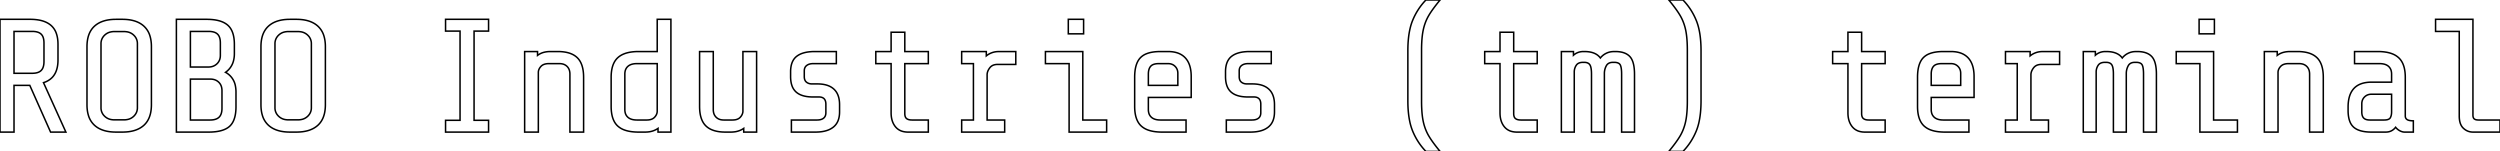 <svg width="1552" height="94" viewBox="0 0 1552 94" xmlns="http://www.w3.org/2000/svg"><g id="svgGroup" stroke-linecap="round" fill-rule="evenodd" font-size="9pt" stroke="#000" stroke-width="0.25mm" fill="#000" style="stroke:#000;stroke-width:0.25mm;fill:none"><path d="M 969.3 32 L 976.8 32 L 976.8 34.3 Q 979.4 32 983 32 L 983.6 32 Q 987.927 32 990.688 33.529 A 8.521 8.521 0 0 1 993.5 36 A 10.585 10.585 0 0 1 1001.206 32.035 A 13.826 13.826 0 0 1 1002.2 32 L 1002.8 32 A 19.022 19.022 0 0 1 1006.14 32.273 Q 1009.761 32.92 1011.8 35.1 Q 1014.361 37.837 1014.66 44.318 A 38.636 38.636 0 0 1 1014.7 46.1 L 1014.7 82 L 1006.7 82 L 1006.7 46 Q 1006.7 41.9 1005.85 40.3 Q 1005 38.7 1002 38.7 L 1001.4 38.7 Q 999.352 38.7 998.166 39.656 A 3.734 3.734 0 0 0 997.25 40.75 A 9.902 9.902 0 0 0 996.017 44.989 A 11.557 11.557 0 0 0 996 45.3 L 996 82 L 988 82 L 988 46 A 27.798 27.798 0 0 0 987.941 44.121 Q 987.819 42.33 987.444 41.211 A 4.282 4.282 0 0 0 987 40.25 Q 986 38.7 983.4 38.7 L 982.8 38.7 A 8.023 8.023 0 0 0 981.274 38.835 Q 979.467 39.185 978.6 40.45 Q 977.4 42.2 977.3 44.4 L 977.3 82 L 969.3 82 L 969.3 32 Z M 1293.3 32 L 1300.8 32 L 1300.8 34.3 Q 1303.4 32 1307 32 L 1307.6 32 Q 1311.927 32 1314.688 33.529 A 8.521 8.521 0 0 1 1317.5 36 A 10.585 10.585 0 0 1 1325.206 32.035 A 13.826 13.826 0 0 1 1326.2 32 L 1326.8 32 A 19.022 19.022 0 0 1 1330.14 32.273 Q 1333.761 32.92 1335.8 35.1 Q 1338.361 37.837 1338.66 44.318 A 38.636 38.636 0 0 1 1338.7 46.1 L 1338.7 82 L 1330.7 82 L 1330.7 46 Q 1330.7 41.9 1329.85 40.3 Q 1329 38.7 1326 38.7 L 1325.4 38.7 Q 1323.352 38.7 1322.166 39.656 A 3.734 3.734 0 0 0 1321.25 40.75 A 9.902 9.902 0 0 0 1320.017 44.989 A 11.557 11.557 0 0 0 1320 45.3 L 1320 82 L 1312 82 L 1312 46 A 27.798 27.798 0 0 0 1311.941 44.121 Q 1311.819 42.33 1311.444 41.211 A 4.282 4.282 0 0 0 1311 40.25 Q 1310 38.7 1307.4 38.7 L 1306.8 38.7 A 8.023 8.023 0 0 0 1305.274 38.835 Q 1303.467 39.185 1302.6 40.45 Q 1301.4 42.2 1301.3 44.4 L 1301.3 82 L 1293.3 82 L 1293.3 32 Z M 18.5 53 L 8.7 53 L 8.7 82 L 0 82 L 0 12 L 18.8 12 A 30.805 30.805 0 0 1 23.594 12.348 Q 28.625 13.143 31.65 15.75 A 11.556 11.556 0 0 1 35.012 20.868 Q 36 23.74 36 27.6 L 36 37.2 Q 36 44.416 32.33 48.166 A 12.487 12.487 0 0 1 27 51.3 L 40.9 82 L 31.4 82 L 18.5 53 Z M 325.7 32 L 333.7 32 L 333.7 34.4 A 11.066 11.066 0 0 1 338.016 32.396 Q 339.709 32 341.7 32 L 346.3 32 A 27.475 27.475 0 0 1 350.744 32.335 Q 355.573 33.128 358.35 35.8 Q 362.3 39.6 362.3 48 L 362.3 82 L 353.8 82 L 353.8 46 A 8.322 8.322 0 0 0 353.574 44.005 A 5.762 5.762 0 0 0 352.05 41.25 A 5.821 5.821 0 0 0 349.053 39.671 A 8.54 8.54 0 0 0 347.3 39.5 L 340.7 39.5 Q 337.4 39.5 335.8 41.25 A 6.786 6.786 0 0 0 334.794 42.655 A 4.96 4.96 0 0 0 334.2 45 L 334.2 82 L 325.7 82 L 325.7 32 Z M 1405.7 32 L 1413.7 32 L 1413.7 34.4 A 11.066 11.066 0 0 1 1418.016 32.396 Q 1419.709 32 1421.7 32 L 1426.3 32 A 27.475 27.475 0 0 1 1430.744 32.335 Q 1435.573 33.128 1438.35 35.8 Q 1442.3 39.6 1442.3 48 L 1442.3 82 L 1433.8 82 L 1433.8 46 A 8.322 8.322 0 0 0 1433.574 44.005 A 5.762 5.762 0 0 0 1432.05 41.25 A 5.821 5.821 0 0 0 1429.053 39.671 A 8.54 8.54 0 0 0 1427.3 39.5 L 1420.7 39.5 Q 1417.4 39.5 1415.8 41.25 A 6.786 6.786 0 0 0 1414.794 42.655 A 4.96 4.96 0 0 0 1414.2 45 L 1414.2 82 L 1405.7 82 L 1405.7 32 Z M 453.7 82 L 450.3 82 A 27.475 27.475 0 0 1 445.856 81.665 Q 441.027 80.872 438.25 78.2 Q 434.3 74.4 434.3 66 L 434.3 32 L 442.8 32 L 442.8 68 A 8.322 8.322 0 0 0 443.026 69.995 A 5.762 5.762 0 0 0 444.55 72.75 A 5.821 5.821 0 0 0 447.547 74.329 A 8.54 8.54 0 0 0 449.3 74.5 L 454.7 74.5 A 10.182 10.182 0 0 0 456.455 74.359 Q 458.36 74.025 459.45 72.9 A 6.62 6.62 0 0 0 460.633 71.26 A 5.585 5.585 0 0 0 461.2 69.3 L 461.2 32 L 469.7 32 L 469.7 82 L 461.7 82 L 461.7 79.7 A 12.668 12.668 0 0 1 456.401 81.792 A 16.911 16.911 0 0 1 453.7 82 Z M 276.6 74.7 L 285.6 74.7 L 285.6 19.3 L 276.6 19.3 L 276.6 12 L 303.3 12 L 303.3 19.3 L 294.3 19.3 L 294.3 74.7 L 303.3 74.7 L 303.3 82 L 276.6 82 L 276.6 74.7 Z M 885.2 0 L 894 0 Q 889.419 5.535 887.115 9.385 A 35.46 35.46 0 0 0 886.9 9.75 Q 884.6 13.7 883.55 18.6 A 39.875 39.875 0 0 0 882.952 22.311 Q 882.5 26.181 882.5 31.3 L 882.5 62.7 A 95.054 95.054 0 0 0 882.624 67.72 Q 882.861 72.184 883.55 75.4 A 31.264 31.264 0 0 0 885.585 81.688 A 27.48 27.48 0 0 0 886.9 84.25 Q 889.2 88.2 894 94 L 885.2 94 Q 879.9 88.5 876.95 81.3 A 34.359 34.359 0 0 1 875.152 75.281 Q 874 69.75 874 62.5 L 874 31.5 Q 874 23.349 875.456 17.371 A 32.787 32.787 0 0 1 876.95 12.7 Q 879.9 5.5 885.2 0 Z M 1044.8 94 L 1036 94 Q 1040.581 88.465 1042.885 84.615 A 35.46 35.46 0 0 0 1043.1 84.25 Q 1045.4 80.3 1046.45 75.4 A 39.875 39.875 0 0 0 1047.048 71.689 Q 1047.5 67.819 1047.5 62.7 L 1047.5 31.3 A 95.054 95.054 0 0 0 1047.376 26.28 Q 1047.139 21.816 1046.45 18.6 A 31.264 31.264 0 0 0 1044.415 12.312 A 27.48 27.48 0 0 0 1043.1 9.75 Q 1040.8 5.8 1036 0 L 1044.8 0 Q 1050.1 5.5 1053.05 12.7 Q 1056 19.9 1056 31.5 L 1056 62.5 Q 1056 70.651 1054.544 76.629 A 32.787 32.787 0 0 1 1053.05 81.3 Q 1050.1 88.5 1044.8 94 Z M 506.2 82 L 491.3 82 L 491.3 74.5 L 507.2 74.5 A 10.134 10.134 0 0 0 508.743 74.39 Q 509.537 74.268 510.177 74.008 A 4.32 4.32 0 0 0 511.3 73.35 Q 512.7 72.2 512.7 70 L 512.7 64.7 A 6.801 6.801 0 0 0 512.494 62.947 Q 511.759 60.2 508.4 60.2 L 504.7 60.2 A 25.593 25.593 0 0 1 500.857 59.931 Q 498.897 59.633 497.323 59.003 A 10.449 10.449 0 0 1 494.25 57.15 A 9.36 9.36 0 0 1 491.636 53.137 Q 491.094 51.588 490.903 49.678 A 21.964 21.964 0 0 1 490.8 47.5 L 490.8 44.6 A 18.577 18.577 0 0 1 491.118 41.04 Q 491.898 37.047 494.6 34.95 A 12.259 12.259 0 0 1 498.282 33.04 Q 500.015 32.463 502.138 32.206 A 30.553 30.553 0 0 1 505.8 32 L 519.2 32 L 519.2 39.5 L 504.8 39.5 A 8.842 8.842 0 0 0 503.166 39.642 Q 502.213 39.821 501.458 40.227 A 4.826 4.826 0 0 0 500.8 40.65 Q 499.3 41.8 499.3 44 L 499.3 47.6 A 6.208 6.208 0 0 0 499.425 48.89 Q 499.593 49.678 499.985 50.267 A 3.291 3.291 0 0 0 500.65 51 A 4.789 4.789 0 0 0 502.774 51.976 A 6.759 6.759 0 0 0 504.1 52.1 L 507.5 52.1 A 22.124 22.124 0 0 1 511.375 52.417 Q 513.518 52.799 515.209 53.64 A 10.527 10.527 0 0 1 517.7 55.35 Q 520.817 58.245 521.158 63.638 A 21.598 21.598 0 0 1 521.2 65 L 521.2 69.5 Q 521.2 75.8 517.35 78.9 A 12.536 12.536 0 0 1 513.321 81.019 Q 511.531 81.602 509.356 81.838 A 29.221 29.221 0 0 1 506.2 82 Z M 776.2 82 L 761.3 82 L 761.3 74.5 L 777.2 74.5 A 10.134 10.134 0 0 0 778.743 74.39 Q 779.537 74.268 780.177 74.008 A 4.32 4.32 0 0 0 781.3 73.35 Q 782.7 72.2 782.7 70 L 782.7 64.7 A 6.801 6.801 0 0 0 782.494 62.947 Q 781.759 60.2 778.4 60.2 L 774.7 60.2 A 25.593 25.593 0 0 1 770.857 59.931 Q 768.897 59.633 767.323 59.003 A 10.449 10.449 0 0 1 764.25 57.15 A 9.36 9.36 0 0 1 761.636 53.137 Q 761.094 51.588 760.903 49.678 A 21.964 21.964 0 0 1 760.8 47.5 L 760.8 44.6 A 18.577 18.577 0 0 1 761.118 41.04 Q 761.898 37.047 764.6 34.95 A 12.259 12.259 0 0 1 768.282 33.04 Q 770.015 32.463 772.138 32.206 A 30.553 30.553 0 0 1 775.8 32 L 789.2 32 L 789.2 39.5 L 774.8 39.5 A 8.842 8.842 0 0 0 773.166 39.642 Q 772.213 39.821 771.458 40.227 A 4.826 4.826 0 0 0 770.8 40.65 Q 769.3 41.8 769.3 44 L 769.3 47.6 A 6.208 6.208 0 0 0 769.425 48.89 Q 769.593 49.678 769.985 50.267 A 3.291 3.291 0 0 0 770.65 51 A 4.789 4.789 0 0 0 772.774 51.976 A 6.759 6.759 0 0 0 774.1 52.1 L 777.5 52.1 A 22.124 22.124 0 0 1 781.375 52.417 Q 783.518 52.799 785.209 53.64 A 10.527 10.527 0 0 1 787.7 55.35 Q 790.817 58.245 791.158 63.638 A 21.598 21.598 0 0 1 791.2 65 L 791.2 69.5 Q 791.2 75.8 787.35 78.9 A 12.536 12.536 0 0 1 783.321 81.019 Q 781.531 81.602 779.356 81.838 A 29.221 29.221 0 0 1 776.2 82 Z M 1526.7 72 L 1526.7 19.5 L 1512 19.5 L 1512 12 L 1535.2 12 L 1535.2 71.5 A 5.043 5.043 0 0 0 1535.263 72.329 Q 1535.425 73.297 1536 73.8 Q 1536.725 74.434 1538.352 74.494 A 9.498 9.498 0 0 0 1538.7 74.5 L 1552 74.5 L 1552 82 L 1535.2 82 Q 1531.8 82 1529.25 79.6 Q 1527.25 77.718 1526.819 74.114 A 17.806 17.806 0 0 1 1526.7 72 Z M 553.2 70 L 553.2 39.5 L 543.7 39.5 L 543.7 32 L 553.2 32 L 553.2 20 L 561.7 20 L 561.7 32 L 576.3 32 L 576.3 39.5 L 561.7 39.5 L 561.7 70.5 A 6.94 6.94 0 0 0 561.778 71.577 Q 561.867 72.146 562.061 72.593 A 2.615 2.615 0 0 0 562.8 73.6 A 3.402 3.402 0 0 0 563.842 74.166 Q 564.784 74.495 566.158 74.5 A 11.697 11.697 0 0 0 566.2 74.5 L 576.3 74.5 L 576.3 82 L 563.7 82 A 12.553 12.553 0 0 1 560.486 81.612 A 8.607 8.607 0 0 1 555.9 78.7 Q 553.304 75.527 553.204 70.412 A 21.123 21.123 0 0 1 553.2 70 Z M 931.2 70 L 931.2 39.5 L 921.7 39.5 L 921.7 32 L 931.2 32 L 931.2 20 L 939.7 20 L 939.7 32 L 954.3 32 L 954.3 39.5 L 939.7 39.5 L 939.7 70.5 A 6.94 6.94 0 0 0 939.778 71.577 Q 939.867 72.146 940.061 72.593 A 2.615 2.615 0 0 0 940.8 73.6 A 3.402 3.402 0 0 0 941.842 74.166 Q 942.784 74.495 944.158 74.5 A 11.697 11.697 0 0 0 944.2 74.5 L 954.3 74.5 L 954.3 82 L 941.7 82 A 12.553 12.553 0 0 1 938.486 81.612 A 8.607 8.607 0 0 1 933.9 78.7 Q 931.304 75.527 931.204 70.412 A 21.123 21.123 0 0 1 931.2 70 Z M 1147.2 70 L 1147.2 39.5 L 1137.7 39.5 L 1137.7 32 L 1147.2 32 L 1147.2 20 L 1155.7 20 L 1155.7 32 L 1170.3 32 L 1170.3 39.5 L 1155.7 39.5 L 1155.7 70.5 A 6.94 6.94 0 0 0 1155.778 71.577 Q 1155.867 72.146 1156.061 72.593 A 2.615 2.615 0 0 0 1156.8 73.6 A 3.402 3.402 0 0 0 1157.842 74.166 Q 1158.784 74.495 1160.158 74.5 A 11.697 11.697 0 0 0 1160.2 74.5 L 1170.3 74.5 L 1170.3 82 L 1157.7 82 A 12.553 12.553 0 0 1 1154.486 81.612 A 8.607 8.607 0 0 1 1149.9 78.7 Q 1147.304 75.527 1147.204 70.412 A 21.123 21.123 0 0 1 1147.2 70 Z M 1481.1 82 L 1472.2 82 A 29.968 29.968 0 0 1 1468.26 81.76 Q 1463.903 81.18 1461.449 79.202 A 8.56 8.56 0 0 1 1461.15 78.95 A 8.834 8.834 0 0 1 1458.853 75.602 Q 1457.717 72.821 1457.7 68.629 A 31.477 31.477 0 0 1 1457.7 68.5 L 1457.7 66.5 Q 1457.7 53.316 1468.264 51.346 A 22.048 22.048 0 0 1 1472.3 51 L 1484.7 51 L 1484.7 46 A 8.114 8.114 0 0 0 1484.475 44.034 A 5.485 5.485 0 0 0 1482.8 41.2 Q 1480.9 39.5 1477.2 39.5 L 1461.7 39.5 L 1461.7 32 L 1476.2 32 A 31.686 31.686 0 0 1 1480.85 32.318 Q 1483.228 32.671 1485.135 33.42 A 12.469 12.469 0 0 1 1489.05 35.8 Q 1492.304 38.78 1493.007 44.588 A 28.463 28.463 0 0 1 1493.2 48 L 1493.2 72 A 3.097 3.097 0 0 0 1493.336 72.943 A 2.396 2.396 0 0 0 1494.35 74.25 Q 1495.322 74.884 1497.403 74.982 A 16.974 16.974 0 0 0 1498.2 75 L 1498.2 82 L 1492.7 82 A 4.977 4.977 0 0 1 1491.426 81.824 Q 1490.868 81.676 1490.27 81.404 A 9.522 9.522 0 0 1 1489.85 81.2 Q 1488.3 80.4 1487.2 79 Q 1484.956 81.927 1481.284 81.998 A 9.49 9.49 0 0 1 1481.1 82 Z M 129.5 82 L 109.5 82 L 109.5 12 L 128.3 12 Q 136.972 12 141.134 15.418 A 10.443 10.443 0 0 1 141.35 15.6 Q 145.5 19.2 145.5 27.6 L 145.5 33.3 A 17.05 17.05 0 0 1 144.854 38.132 A 12.373 12.373 0 0 1 140 44.9 A 12.01 12.01 0 0 1 146.189 53.638 A 19.333 19.333 0 0 1 146.5 57.2 L 146.5 66.2 A 29.611 29.611 0 0 1 146.221 70.416 Q 145.479 75.558 142.762 78.2 A 9.022 9.022 0 0 1 142.55 78.4 Q 138.846 81.776 130.613 81.986 A 43.626 43.626 0 0 1 129.5 82 Z M 400.5 82 L 396.4 82 A 32.875 32.875 0 0 1 391.822 81.703 Q 389.47 81.372 387.583 80.669 A 12.356 12.356 0 0 1 383.5 78.25 Q 379.4 74.5 379.4 66 L 379.4 48 A 26.97 26.97 0 0 1 379.728 43.639 Q 380.567 38.531 383.55 35.8 Q 386.613 32.995 392.154 32.261 A 32.376 32.376 0 0 1 396.4 32 L 408 32 L 408 12 L 416.5 12 L 416.5 82 L 408.5 82 L 408.5 79.7 A 12.668 12.668 0 0 1 403.201 81.792 A 16.911 16.911 0 0 1 400.5 82 Z M 597 74.5 L 604.3 74.5 L 604.3 39.5 L 597 39.5 L 597 32 L 612.3 32 L 612.3 34.7 A 11.907 11.907 0 0 1 619.006 32.053 A 15.401 15.401 0 0 1 620.3 32 L 630.6 32 L 630.6 40 L 619.3 40 A 7.92 7.92 0 0 0 617.393 40.215 A 5.111 5.111 0 0 0 614.5 42.05 A 9.186 9.186 0 0 0 613.463 43.692 A 6.421 6.421 0 0 0 612.8 46.2 L 612.8 74.5 L 623.7 74.5 L 623.7 82 L 597 82 L 597 74.5 Z M 1245 74.5 L 1252.3 74.5 L 1252.3 39.5 L 1245 39.5 L 1245 32 L 1260.3 32 L 1260.3 34.7 A 11.907 11.907 0 0 1 1267.006 32.053 A 15.401 15.401 0 0 1 1268.3 32 L 1278.6 32 L 1278.6 40 L 1267.3 40 A 7.92 7.92 0 0 0 1265.393 40.215 A 5.111 5.111 0 0 0 1262.5 42.05 A 9.186 9.186 0 0 0 1261.463 43.692 A 6.421 6.421 0 0 0 1260.8 46.2 L 1260.8 74.5 L 1271.7 74.5 L 1271.7 82 L 1245 82 L 1245 74.5 Z M 704.4 66 L 704.4 48 Q 704.4 39.864 707.712 36.113 A 9.139 9.139 0 0 1 708.1 35.7 A 10.761 10.761 0 0 1 711.826 33.339 Q 715.227 32 720.4 32 L 725.1 32 Q 730.39 32 733.765 34.193 A 10.953 10.953 0 0 1 735.85 35.95 Q 738.853 39.2 739.385 44.921 A 27.862 27.862 0 0 1 739.5 47.5 L 739.5 60.5 L 712.9 60.5 L 712.9 68 A 8.114 8.114 0 0 0 713.125 69.966 A 5.485 5.485 0 0 0 714.8 72.8 Q 716.7 74.5 720.4 74.5 L 736.3 74.5 L 736.3 82 L 721.4 82 A 32.875 32.875 0 0 1 716.822 81.703 Q 714.47 81.372 712.583 80.669 A 12.356 12.356 0 0 1 708.5 78.25 Q 704.4 74.5 704.4 66 Z M 1190.4 66 L 1190.4 48 Q 1190.4 39.864 1193.712 36.113 A 9.139 9.139 0 0 1 1194.1 35.7 A 10.761 10.761 0 0 1 1197.826 33.339 Q 1201.227 32 1206.4 32 L 1211.1 32 Q 1216.39 32 1219.765 34.193 A 10.953 10.953 0 0 1 1221.85 35.95 Q 1224.853 39.2 1225.385 44.921 A 27.862 27.862 0 0 1 1225.5 47.5 L 1225.5 60.5 L 1198.9 60.5 L 1198.9 68 A 8.114 8.114 0 0 0 1199.125 69.966 A 5.485 5.485 0 0 0 1200.8 72.8 Q 1202.7 74.5 1206.4 74.5 L 1222.3 74.5 L 1222.3 82 L 1207.4 82 A 32.875 32.875 0 0 1 1202.822 81.703 Q 1200.47 81.372 1198.583 80.669 A 12.356 12.356 0 0 1 1194.5 78.25 Q 1190.4 74.5 1190.4 66 Z M 76 82 L 72 82 Q 65.818 82 61.681 79.854 A 14.067 14.067 0 0 1 58.65 77.75 A 13.425 13.425 0 0 1 54.898 71.65 Q 54.225 69.464 54.056 66.816 A 28.627 28.627 0 0 1 54 65 L 54 29 Q 54 22.965 56.344 19.073 A 12.622 12.622 0 0 1 58.65 16.25 Q 63.3 12 72 12 L 76 12 Q 82.182 12 86.319 14.146 A 14.067 14.067 0 0 1 89.35 16.25 A 13.425 13.425 0 0 1 93.102 22.35 Q 93.775 24.536 93.944 27.184 A 28.627 28.627 0 0 1 94 29 L 94 65 Q 94 71.035 91.656 74.927 A 12.622 12.622 0 0 1 89.35 77.75 Q 84.7 82 76 82 Z M 184 82 L 180 82 Q 173.818 82 169.681 79.854 A 14.067 14.067 0 0 1 166.65 77.75 A 13.425 13.425 0 0 1 162.898 71.65 Q 162.225 69.464 162.056 66.816 A 28.627 28.627 0 0 1 162 65 L 162 29 Q 162 22.965 164.344 19.073 A 12.622 12.622 0 0 1 166.65 16.25 Q 171.3 12 180 12 L 184 12 Q 190.182 12 194.319 14.146 A 14.067 14.067 0 0 1 197.35 16.25 A 13.425 13.425 0 0 1 201.102 22.35 Q 201.775 24.536 201.944 27.184 A 28.627 28.627 0 0 1 202 29 L 202 65 Q 202 71.035 199.656 74.927 A 12.622 12.622 0 0 1 197.35 77.75 Q 192.7 82 184 82 Z M 663.7 39.5 L 649 39.5 L 649 32 L 672.2 32 L 672.2 74.5 L 687 74.5 L 687 82 L 663.7 82 L 663.7 39.5 Z M 1365.7 39.5 L 1351 39.5 L 1351 32 L 1374.2 32 L 1374.2 74.5 L 1389 74.5 L 1389 82 L 1365.7 82 L 1365.7 39.5 Z M 77 19.6 L 71 19.6 A 10.154 10.154 0 0 0 68.323 19.936 A 7.628 7.628 0 0 0 65 21.8 A 7.419 7.419 0 0 0 63.222 24.35 A 7.174 7.174 0 0 0 62.7 27.1 L 62.7 66.9 A 7.044 7.044 0 0 0 64.858 72.062 A 8.908 8.908 0 0 0 65 72.2 A 7.812 7.812 0 0 0 69.29 74.271 A 10.916 10.916 0 0 0 71 74.4 L 77 74.4 A 10.154 10.154 0 0 0 79.677 74.064 A 7.628 7.628 0 0 0 83 72.2 A 7.419 7.419 0 0 0 84.778 69.65 A 7.174 7.174 0 0 0 85.3 66.9 L 85.3 27.1 A 7.044 7.044 0 0 0 83.142 21.938 A 8.908 8.908 0 0 0 83 21.8 A 7.812 7.812 0 0 0 78.71 19.729 A 10.916 10.916 0 0 0 77 19.6 Z M 185 19.6 L 179 19.6 A 10.154 10.154 0 0 0 176.323 19.936 A 7.628 7.628 0 0 0 173 21.8 A 7.419 7.419 0 0 0 171.222 24.35 A 7.174 7.174 0 0 0 170.7 27.1 L 170.7 66.9 A 7.044 7.044 0 0 0 172.858 72.062 A 8.908 8.908 0 0 0 173 72.2 A 7.812 7.812 0 0 0 177.29 74.271 A 10.916 10.916 0 0 0 179 74.4 L 185 74.4 A 10.154 10.154 0 0 0 187.677 74.064 A 7.628 7.628 0 0 0 191 72.2 A 7.419 7.419 0 0 0 192.778 69.65 A 7.174 7.174 0 0 0 193.3 66.9 L 193.3 27.1 A 7.044 7.044 0 0 0 191.142 21.938 A 8.908 8.908 0 0 0 191 21.8 A 7.812 7.812 0 0 0 186.71 19.729 A 10.916 10.916 0 0 0 185 19.6 Z M 408 69 L 408 39.5 L 395.4 39.5 Q 392.939 39.5 391.275 40.252 A 5.731 5.731 0 0 0 389.8 41.2 A 5.54 5.54 0 0 0 388.07 44.272 A 8.337 8.337 0 0 0 387.9 46 L 387.9 68 A 8.114 8.114 0 0 0 388.125 69.966 A 5.485 5.485 0 0 0 389.8 72.8 Q 391.7 74.5 395.4 74.5 L 401.5 74.5 Q 404.8 74.5 406.4 72.75 A 6.786 6.786 0 0 0 407.406 71.345 A 4.96 4.96 0 0 0 408 69 Z M 130.5 49.1 L 118.2 49.1 L 118.2 74.5 L 130.4 74.5 A 13.077 13.077 0 0 0 132.455 74.35 Q 133.52 74.18 134.366 73.818 A 5.32 5.32 0 0 0 136 72.75 Q 137.8 71 137.8 67.2 L 137.8 56.3 A 8.795 8.795 0 0 0 137.519 54.015 A 6.362 6.362 0 0 0 135.8 51.05 A 6.732 6.732 0 0 0 132.207 49.246 A 9.577 9.577 0 0 0 130.5 49.1 Z M 20 19.5 L 8.7 19.5 L 8.7 45.5 L 20 45.5 A 13.12 13.12 0 0 0 21.975 45.362 Q 23.007 45.204 23.829 44.867 A 5.173 5.173 0 0 0 25.55 43.75 A 5.274 5.274 0 0 0 26.746 41.826 Q 27.3 40.338 27.3 38.2 L 27.3 26.7 A 13.041 13.041 0 0 0 27.162 24.729 Q 27.007 23.719 26.679 22.918 A 4.99 4.99 0 0 0 25.55 21.2 A 5.254 5.254 0 0 0 23.709 20.068 Q 22.905 19.766 21.909 19.625 A 13.613 13.613 0 0 0 20 19.5 Z M 129.5 19.5 L 118.2 19.5 L 118.2 41.6 L 129.5 41.6 A 7.917 7.917 0 0 0 132.258 41.135 A 7.049 7.049 0 0 0 134.7 39.6 A 6.665 6.665 0 0 0 136.726 35.492 A 9.324 9.324 0 0 0 136.8 34.3 L 136.8 26.7 A 13.041 13.041 0 0 0 136.662 24.729 Q 136.507 23.719 136.179 22.918 A 4.99 4.99 0 0 0 135.05 21.2 A 5.254 5.254 0 0 0 133.209 20.068 Q 132.405 19.766 131.409 19.625 A 13.613 13.613 0 0 0 129.5 19.5 Z M 1484.7 69.5 L 1484.7 58.5 L 1472.2 58.5 Q 1469.6 58.5 1467.9 60.2 Q 1466.2 61.9 1466.2 64.5 L 1466.2 69.5 A 8.962 8.962 0 0 0 1466.295 70.852 Q 1466.404 71.564 1466.638 72.13 A 3.544 3.544 0 0 0 1467.4 73.3 Q 1468.6 74.5 1471.2 74.5 L 1480.1 74.5 Q 1482.414 74.5 1483.419 73.667 A 2.063 2.063 0 0 0 1483.9 73.1 Q 1484.7 71.7 1484.7 69.5 Z M 731.2 53 L 731.2 45.5 Q 731.2 42.9 729.5 41.2 Q 727.8 39.5 725.2 39.5 L 719.4 39.5 Q 715.974 39.5 714.495 40.994 A 3.595 3.595 0 0 0 714.35 41.15 Q 713.21 42.448 712.966 44.704 A 12.091 12.091 0 0 0 712.9 46 L 712.9 53 L 731.2 53 Z M 1217.2 53 L 1217.2 45.5 Q 1217.2 42.9 1215.5 41.2 Q 1213.8 39.5 1211.2 39.5 L 1205.4 39.5 Q 1201.974 39.5 1200.495 40.994 A 3.595 3.595 0 0 0 1200.35 41.15 Q 1199.21 42.448 1198.966 44.704 A 12.091 12.091 0 0 0 1198.9 46 L 1198.9 53 L 1217.2 53 Z M 663.2 12 L 672.7 12 L 672.7 21 L 663.2 21 L 663.2 12 Z M 1365.2 12 L 1374.7 12 L 1374.7 21 L 1365.2 21 L 1365.2 12 Z" vector-effect="non-scaling-stroke"/></g></svg>
